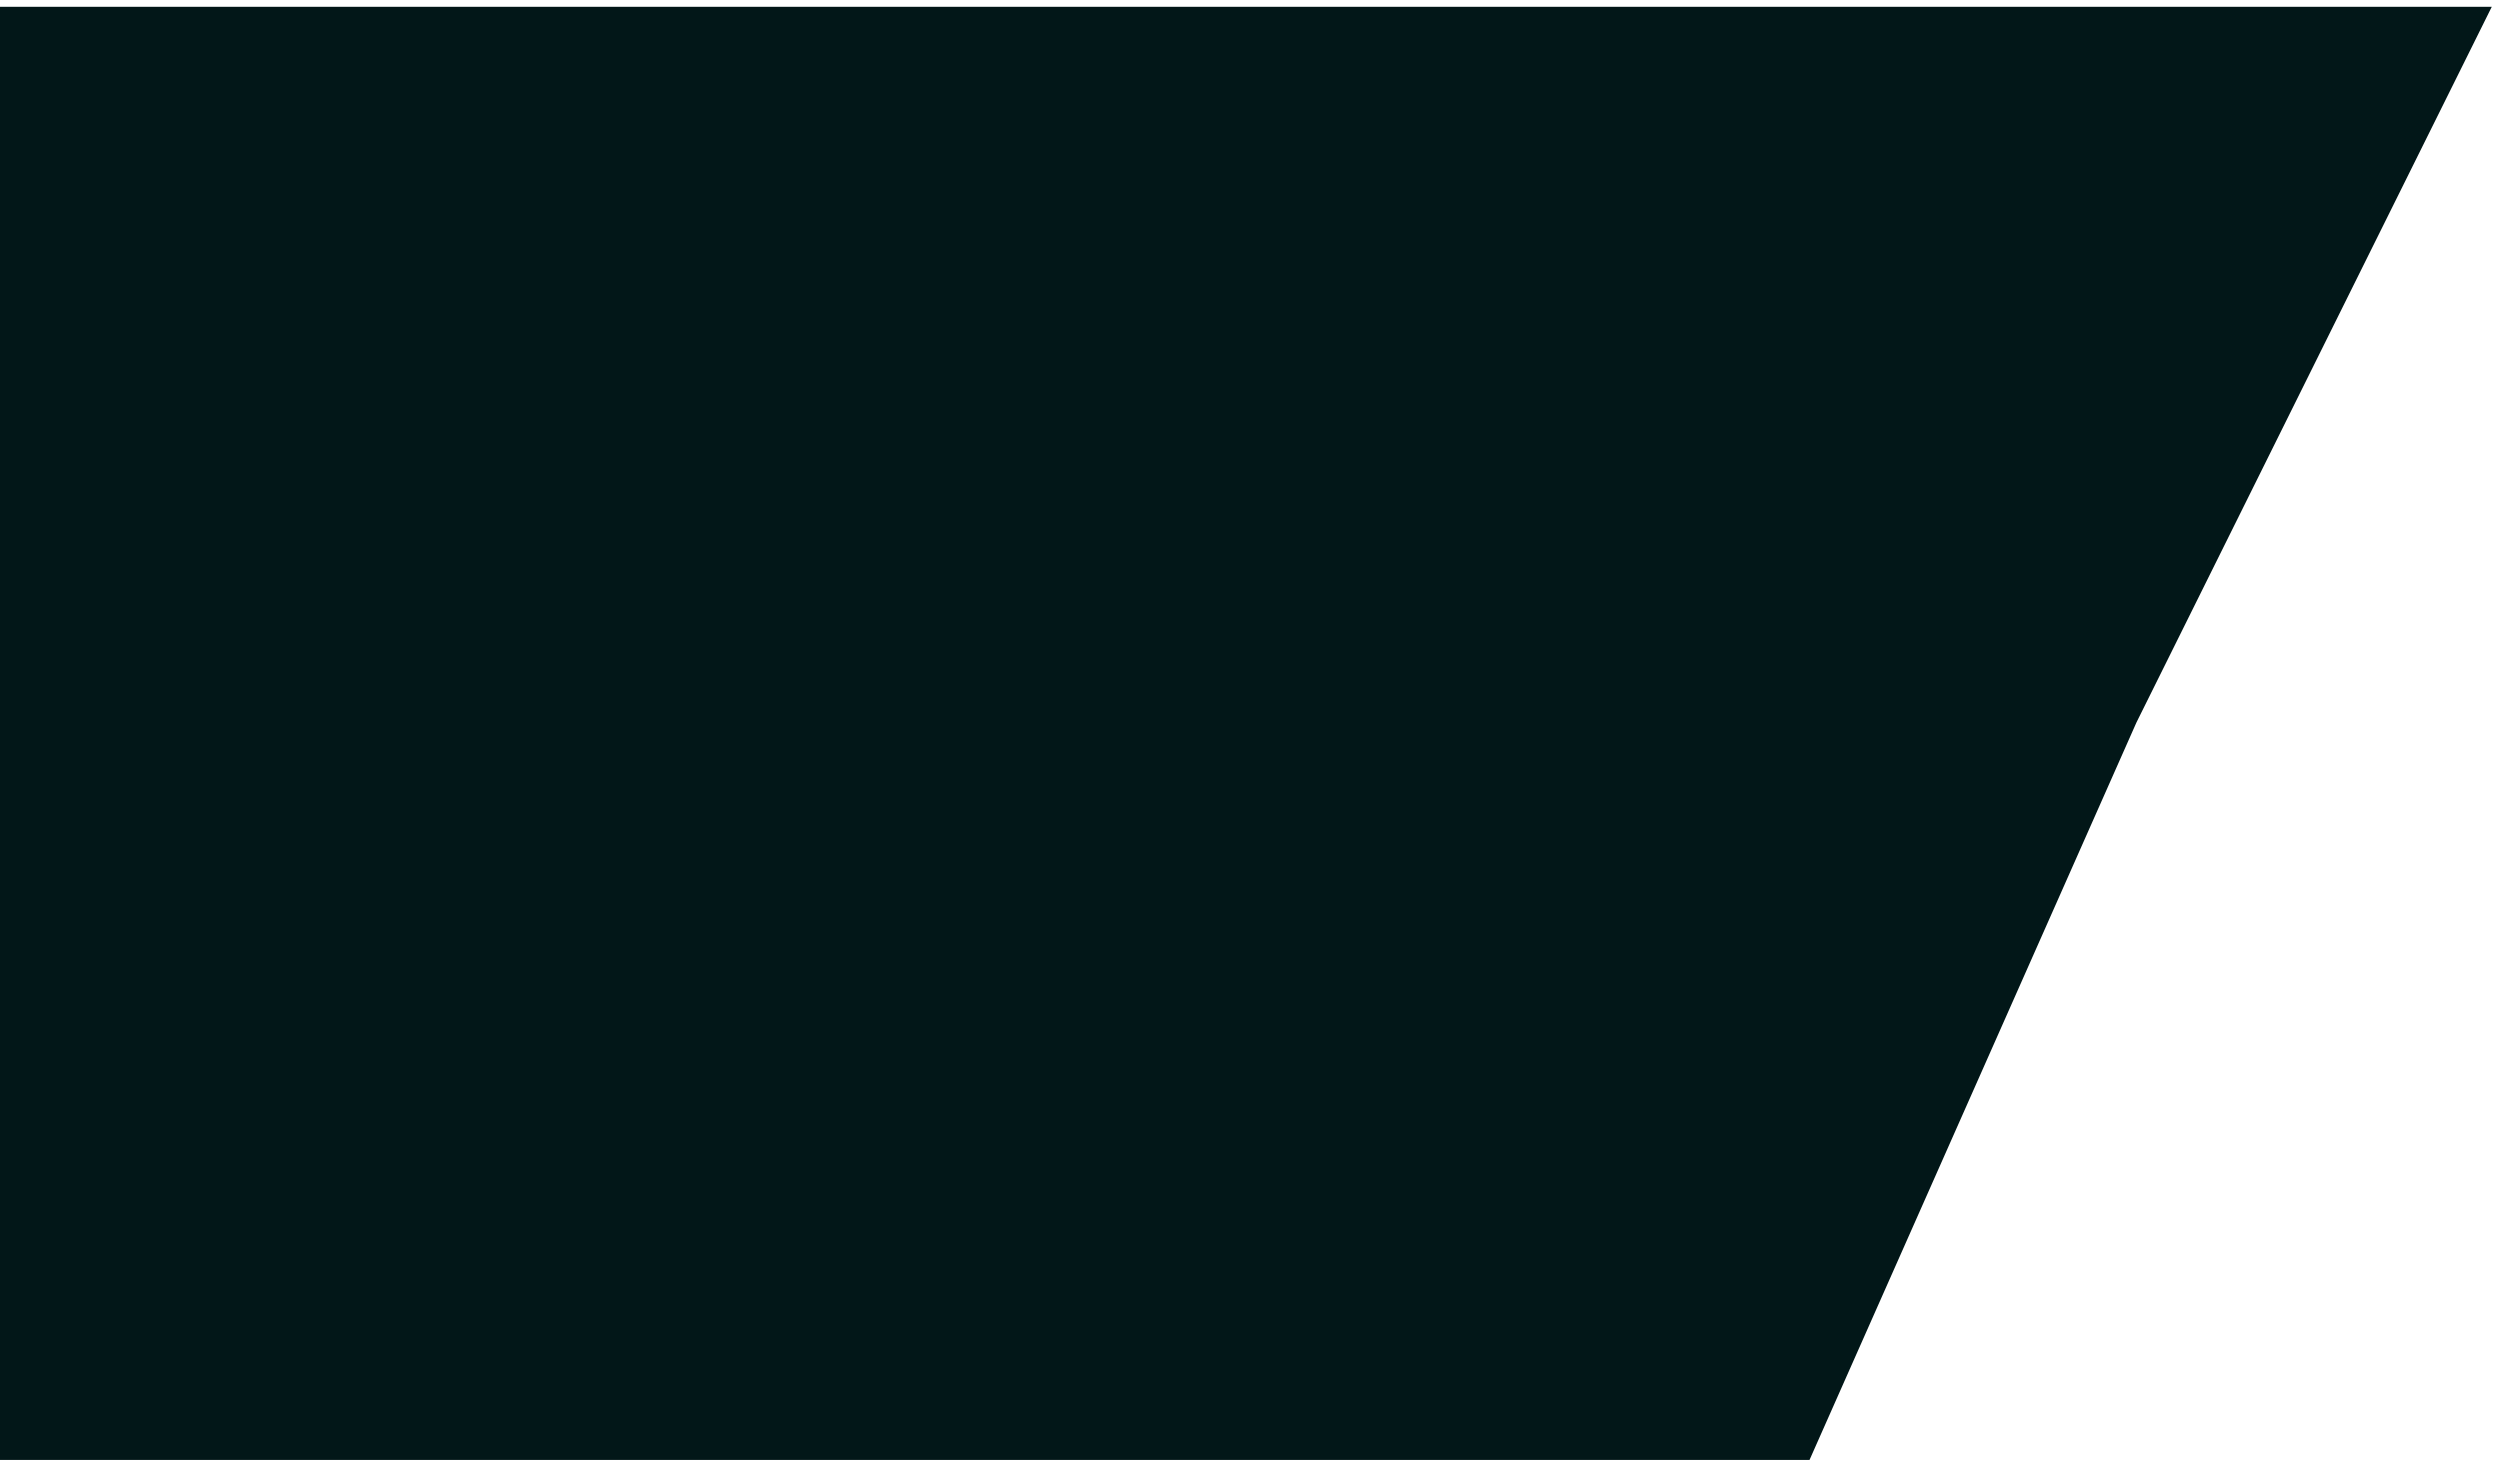 <svg width="1495" height="878" viewBox="0 0 1495 878" fill="none" xmlns="http://www.w3.org/2000/svg">
<g filter="url(#filter0_d_0_3369)">
<path d="M-10.909 0.051H1485.09L1272.59 428.051L1077.09 869.051H529.091H-10.909V410.051V0.051Z" fill="#021718"/>
</g>
<defs>
<filter id="filter0_d_0_3369" x="-10.909" y="0.051" width="1505" height="877" filterUnits="userSpaceOnUse" color-interpolation-filters="sRGB">
<feFlood flood-opacity="0" result="BackgroundImageFix"/>
<feColorMatrix in="SourceAlpha" type="matrix" values="0 0 0 0 0 0 0 0 0 0 0 0 0 0 0 0 0 0 127 0" result="hardAlpha"/>
<feOffset dx="5" dy="4"/>
<feGaussianBlur stdDeviation="2"/>
<feComposite in2="hardAlpha" operator="out"/>
<feColorMatrix type="matrix" values="0 0 0 0 0 0 0 0 0 0 0 0 0 0 0 0 0 0 0.25 0"/>
<feBlend mode="normal" in2="BackgroundImageFix" result="effect1_dropShadow_0_3369"/>
<feBlend mode="normal" in="SourceGraphic" in2="effect1_dropShadow_0_3369" result="shape"/>
</filter>
</defs>
</svg>
